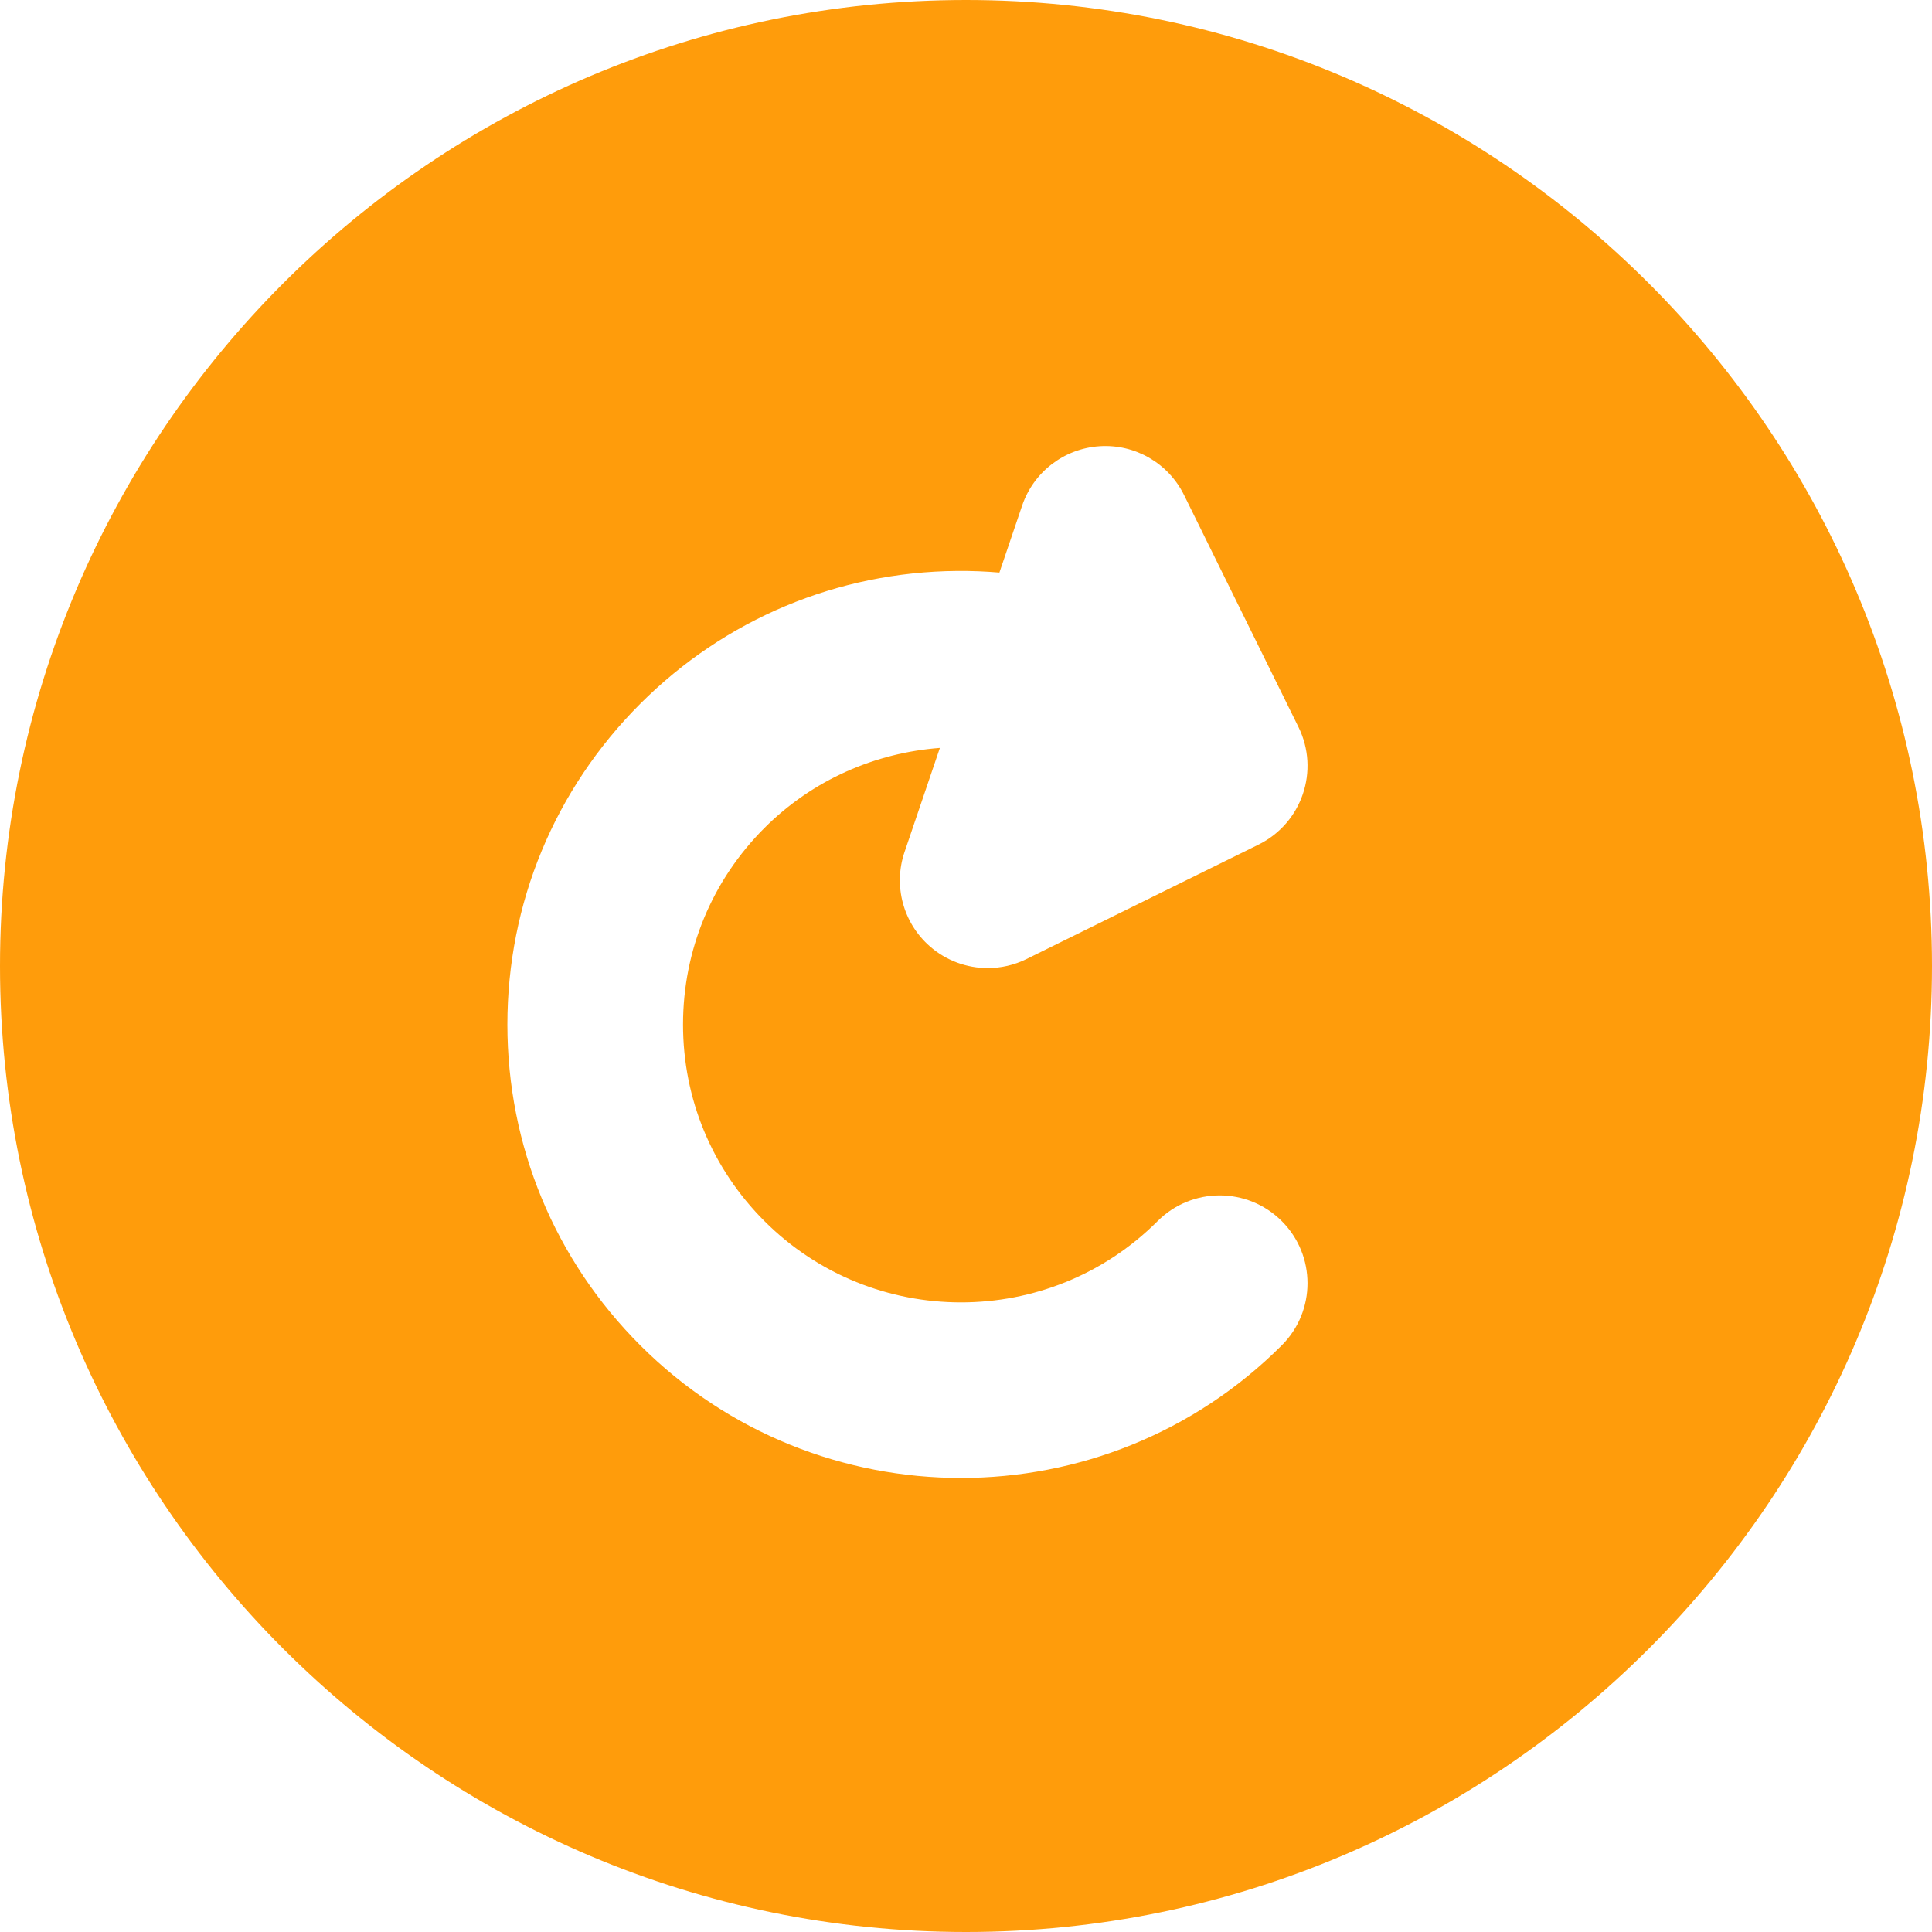<?xml version="1.0"?>
<svg xmlns="http://www.w3.org/2000/svg" xmlns:xlink="http://www.w3.org/1999/xlink" xmlns:svgjs="http://svgjs.com/svgjs" version="1.1" width="512" height="512" x="0" y="0" viewBox="0 0 512 512" style="enable-background:new 0 0 512 512" xml:space="preserve" class=""><g>
<g xmlns="http://www.w3.org/2000/svg">
	<g>
		<path d="M256,0C114.842,0,0,114.842,0,256s114.842,256,256,256s256-114.842,256-256S397.158,0,256,0z M202.589,219.42    c-13.916,13.914-21.578,32.416-21.578,52.095c0,19.679,7.663,38.178,21.578,52.092c28.726,28.726,75.464,28.723,104.187,0.002    c9.089-9.089,23.825-9.087,32.912,0c9.089,9.092,9.089,23.827-0.002,32.915c-23.436,23.434-54.221,35.151-85.006,35.151    s-61.57-11.717-85.006-35.151c-22.706-22.706-35.212-52.896-35.212-85.008s12.505-62.303,35.212-85.009    c22.427-22.427,52.243-34.929,83.954-35.204c3.77-0.033,7.514,0.121,11.225,0.431l6.02-17.734    c3.025-8.913,11.124-15.126,20.517-15.742c9.408-0.622,18.232,4.487,22.395,12.93l30.318,61.479    c5.685,11.529,0.948,25.482-10.578,31.167l-61.483,30.321c-3.269,1.612-6.791,2.4-10.29,2.4c-5.534,0-11.014-1.972-15.349-5.776    c-7.076-6.206-9.719-16.066-6.692-24.979l9.367-27.591C232.076,199.492,215.451,206.558,202.589,219.42z" fill="#ff9c0b" data-original="#000000" style="" class=""/>
	</g>
</g>
<g xmlns="http://www.w3.org/2000/svg">
</g>
<g xmlns="http://www.w3.org/2000/svg">
</g>
<g xmlns="http://www.w3.org/2000/svg">
</g>
<g xmlns="http://www.w3.org/2000/svg">
</g>
<g xmlns="http://www.w3.org/2000/svg">
</g>
<g xmlns="http://www.w3.org/2000/svg">
</g>
<g xmlns="http://www.w3.org/2000/svg">
</g>
<g xmlns="http://www.w3.org/2000/svg">
</g>
<g xmlns="http://www.w3.org/2000/svg">
</g>
<g xmlns="http://www.w3.org/2000/svg">
</g>
<g xmlns="http://www.w3.org/2000/svg">
</g>
<g xmlns="http://www.w3.org/2000/svg">
</g>
<g xmlns="http://www.w3.org/2000/svg">
</g>
<g xmlns="http://www.w3.org/2000/svg">
</g>
<g xmlns="http://www.w3.org/2000/svg">
</g>
</g></svg>
